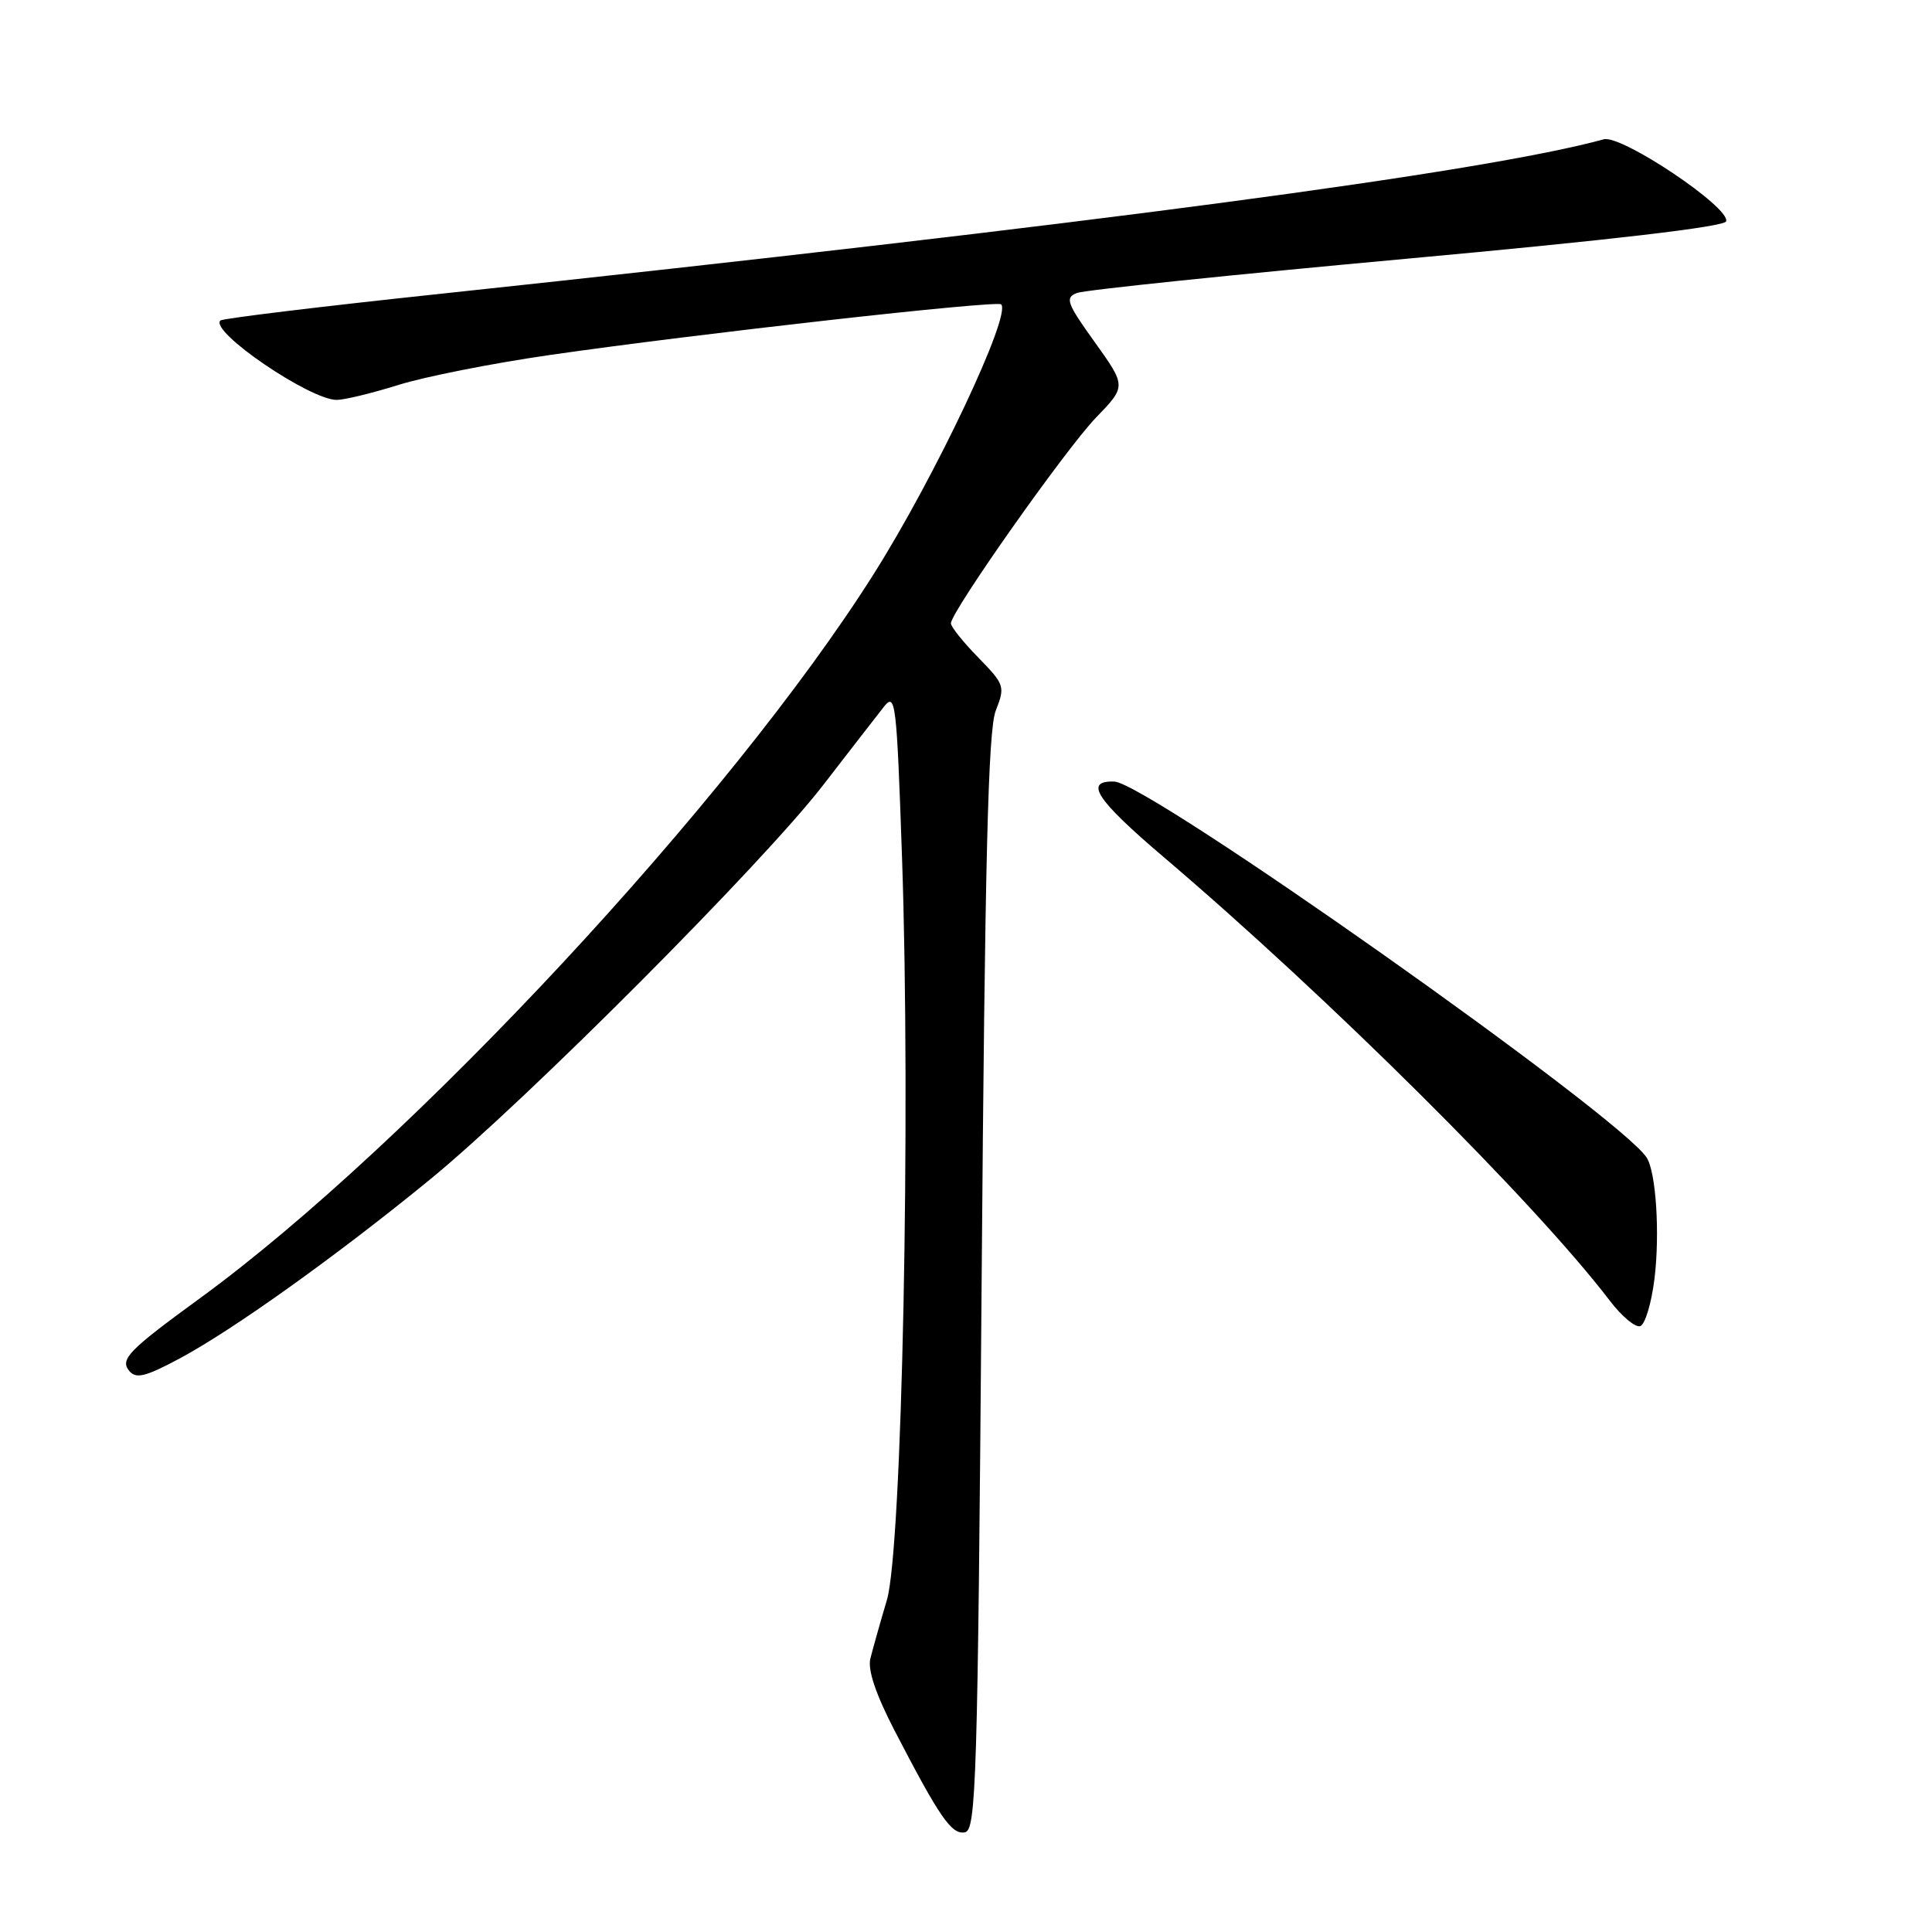 <?xml version="1.0" encoding="UTF-8" standalone="no"?>
<!DOCTYPE svg PUBLIC "-//W3C//DTD SVG 1.1//EN" "http://www.w3.org/Graphics/SVG/1.1/DTD/svg11.dtd" >
<svg xmlns="http://www.w3.org/2000/svg" xmlns:xlink="http://www.w3.org/1999/xlink" version="1.1" viewBox="0 0 256 256">
 <g >
 <path fill="currentColor"
d=" M 130.07 169.99 C 130.51 113.80 130.93 96.75 131.94 94.17 C 133.20 90.96 133.12 90.71 129.63 87.13 C 127.63 85.09 126.00 83.05 126.00 82.60 C 126.00 81.07 141.21 59.50 145.22 55.34 C 149.24 51.18 149.24 51.18 145.07 45.35 C 141.34 40.15 141.09 39.45 142.70 38.82 C 143.69 38.43 163.37 36.39 186.43 34.28 C 213.35 31.82 228.48 30.05 228.72 29.33 C 229.33 27.52 214.84 17.81 212.50 18.46 C 196.53 22.84 144.59 29.73 58.09 38.96 C 42.46 40.62 29.46 42.20 29.20 42.47 C 27.75 43.92 41.09 53.01 44.63 52.99 C 45.66 52.98 49.33 52.09 52.78 51.01 C 56.24 49.92 65.24 48.14 72.78 47.05 C 92.30 44.23 132.10 39.77 132.66 40.33 C 134.05 41.71 123.91 63.17 115.81 76.00 C 96.88 106.01 54.37 151.70 26.50 172.02 C 17.02 178.93 15.86 180.12 17.13 181.66 C 18.03 182.74 19.28 182.43 23.87 179.97 C 30.98 176.15 44.72 166.32 57.00 156.27 C 69.70 145.87 100.92 114.55 109.01 104.11 C 112.58 99.49 116.23 94.78 117.13 93.64 C 118.66 91.71 118.81 92.97 119.52 113.54 C 120.70 147.79 119.53 205.20 117.52 212.00 C 116.62 215.03 115.64 218.52 115.33 219.76 C 114.95 221.25 116.04 224.48 118.51 229.26 C 124.53 240.87 126.09 243.13 127.86 242.79 C 129.35 242.50 129.55 236.04 130.07 169.99 Z  M 219.23 169.42 C 219.96 163.42 219.43 155.26 218.18 153.37 C 214.50 147.77 152.05 103.68 147.64 103.56 C 143.59 103.44 145.24 105.95 154.22 113.59 C 176.11 132.21 203.39 159.34 213.34 172.39 C 214.90 174.43 216.70 175.94 217.34 175.72 C 217.98 175.51 218.83 172.67 219.23 169.42 Z "/>
</g>
</svg>